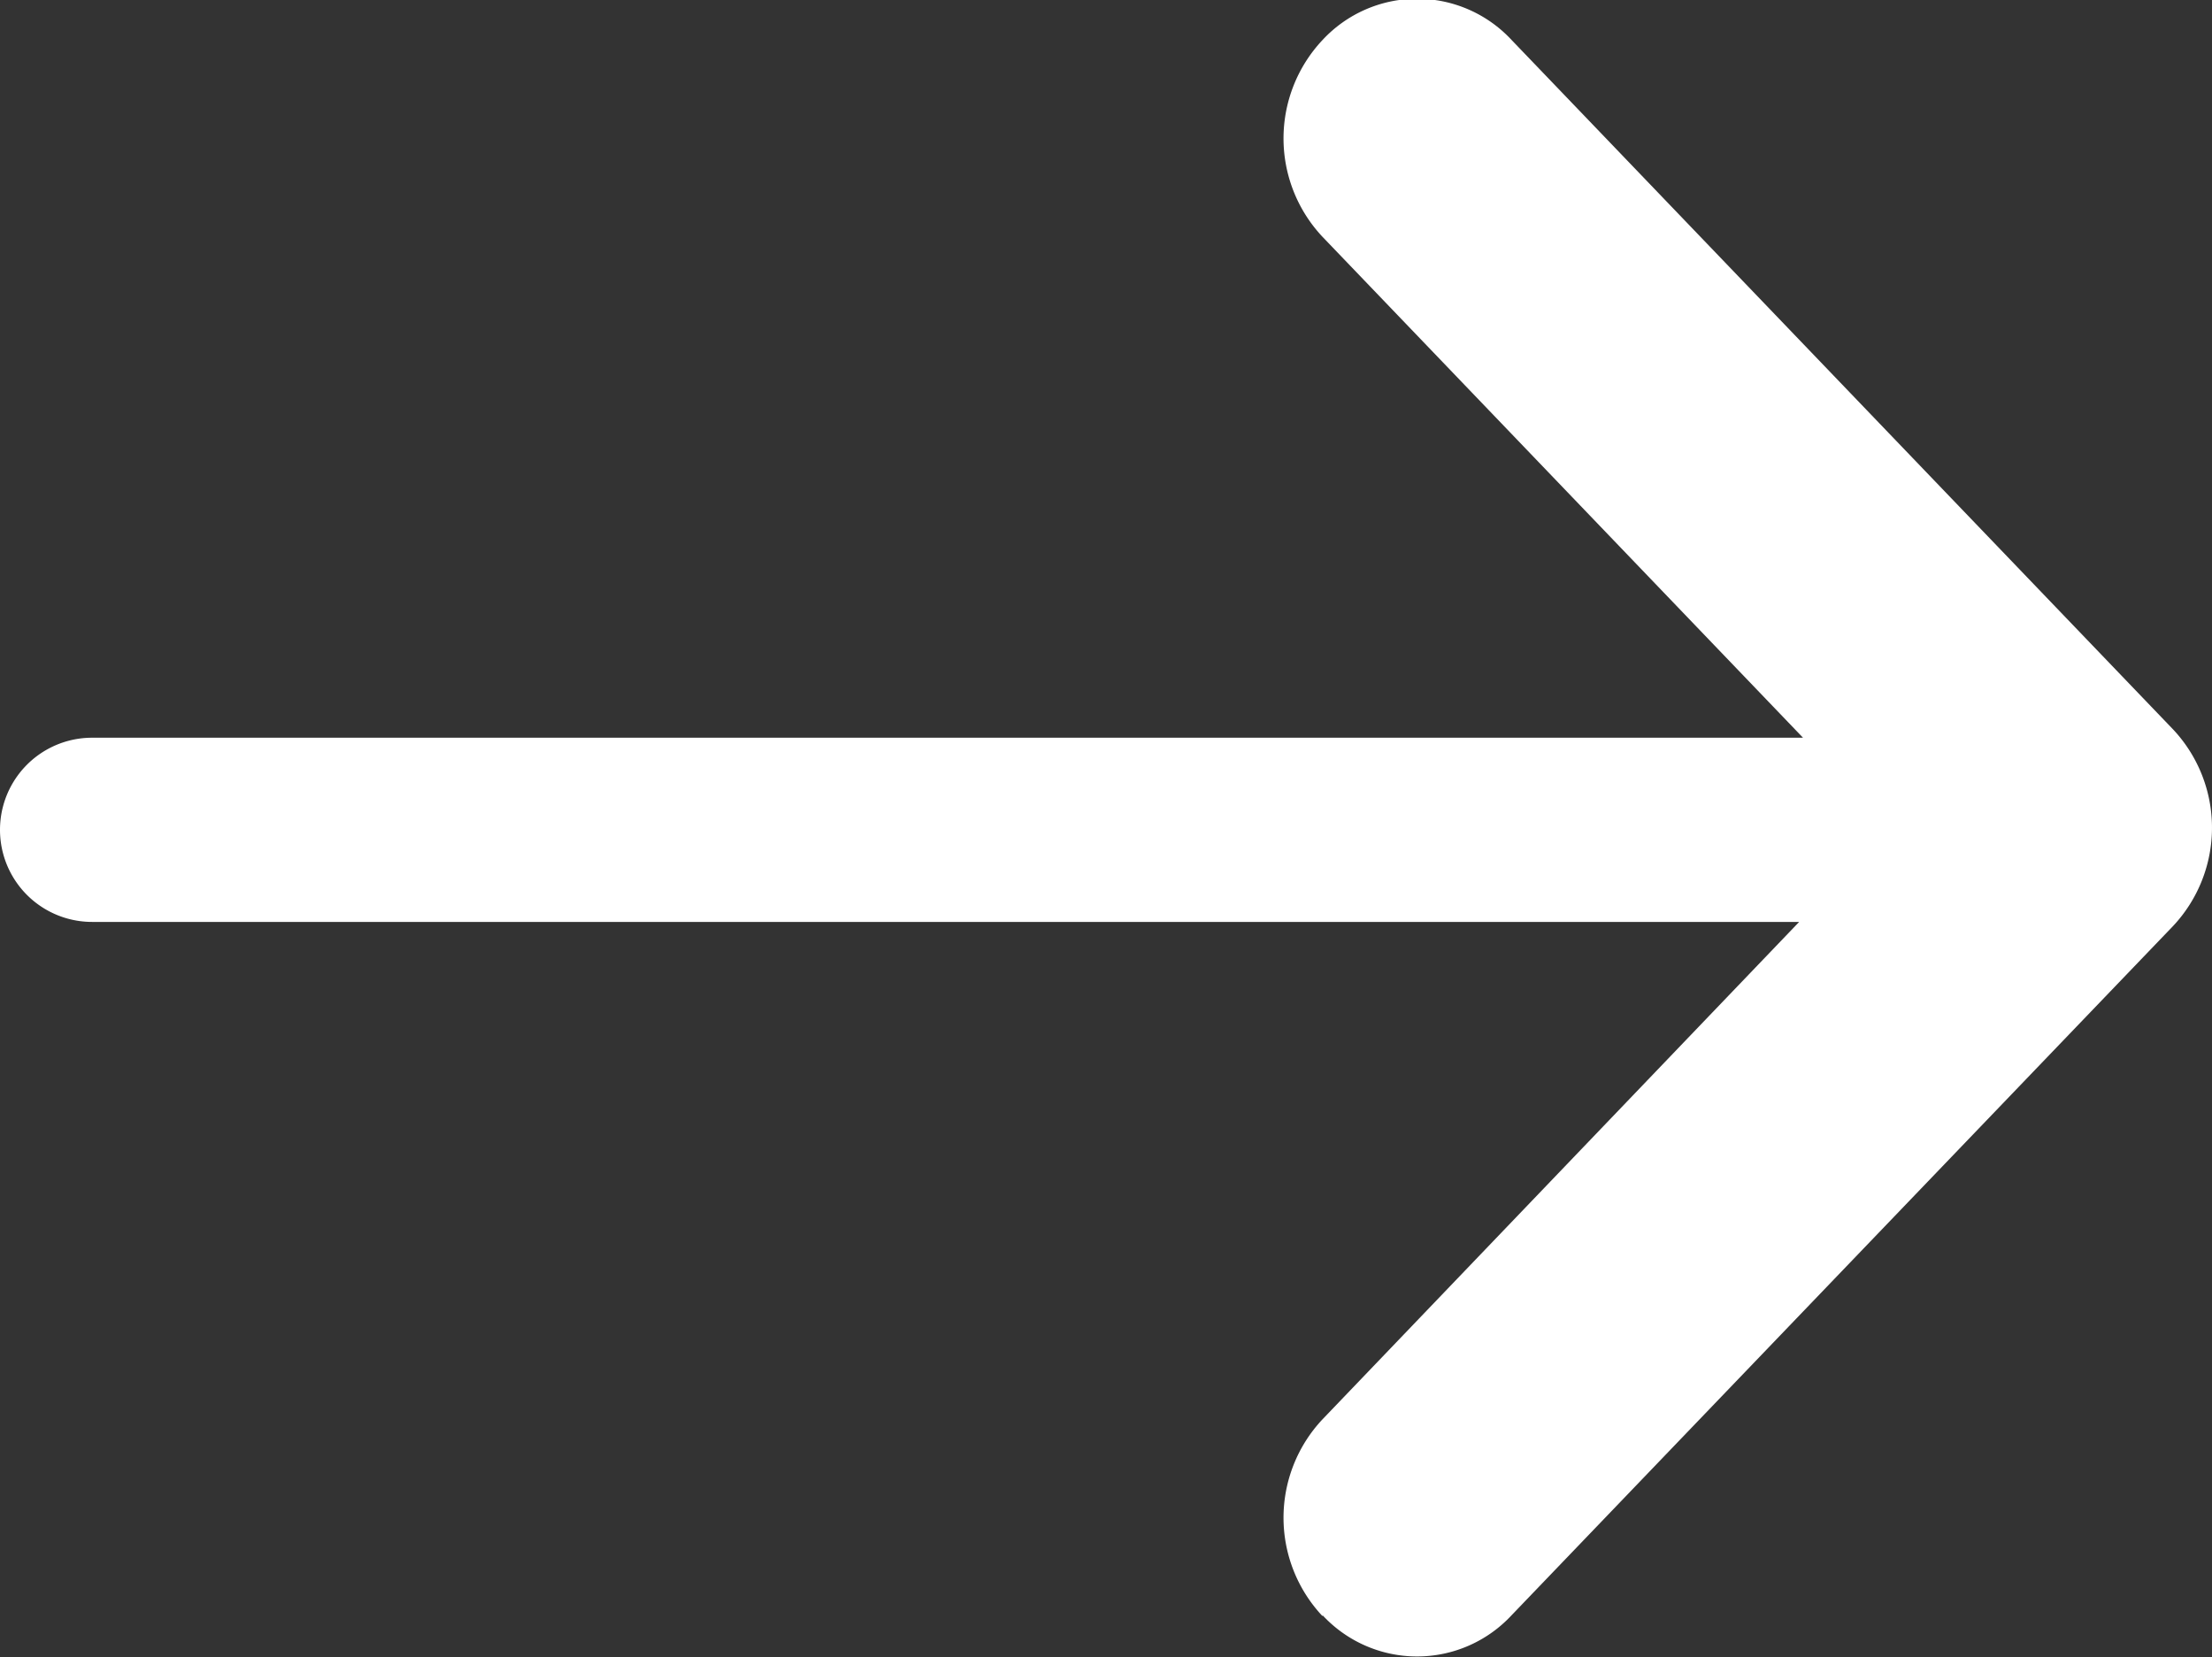 <svg xmlns="http://www.w3.org/2000/svg" width="12.007" height="8.996" viewBox="0 0 12.007 8.996">
  <rect x="0" y="0" width="12.007" height="8.996" fill="#333333" stroke="none"/>
  <path id="Rounded_Rectangle_2" data-name="Rounded Rectangle 2" d="M359.179,717.764a.78.78,0,0,1,0-1.069l2.587-2.7H352.5a.5.5,0,1,1,0-1h9.287l-2.608-2.719a.78.78,0,0,1,0-1.069.7.7,0,0,1,1.026,0l3.59,3.742a.78.78,0,0,1,0,1.069l-3.59,3.741a.7.7,0,0,1-1.026,0Z" transform="translate(-352 -708.99)" fill="#fff"/>
</svg>

